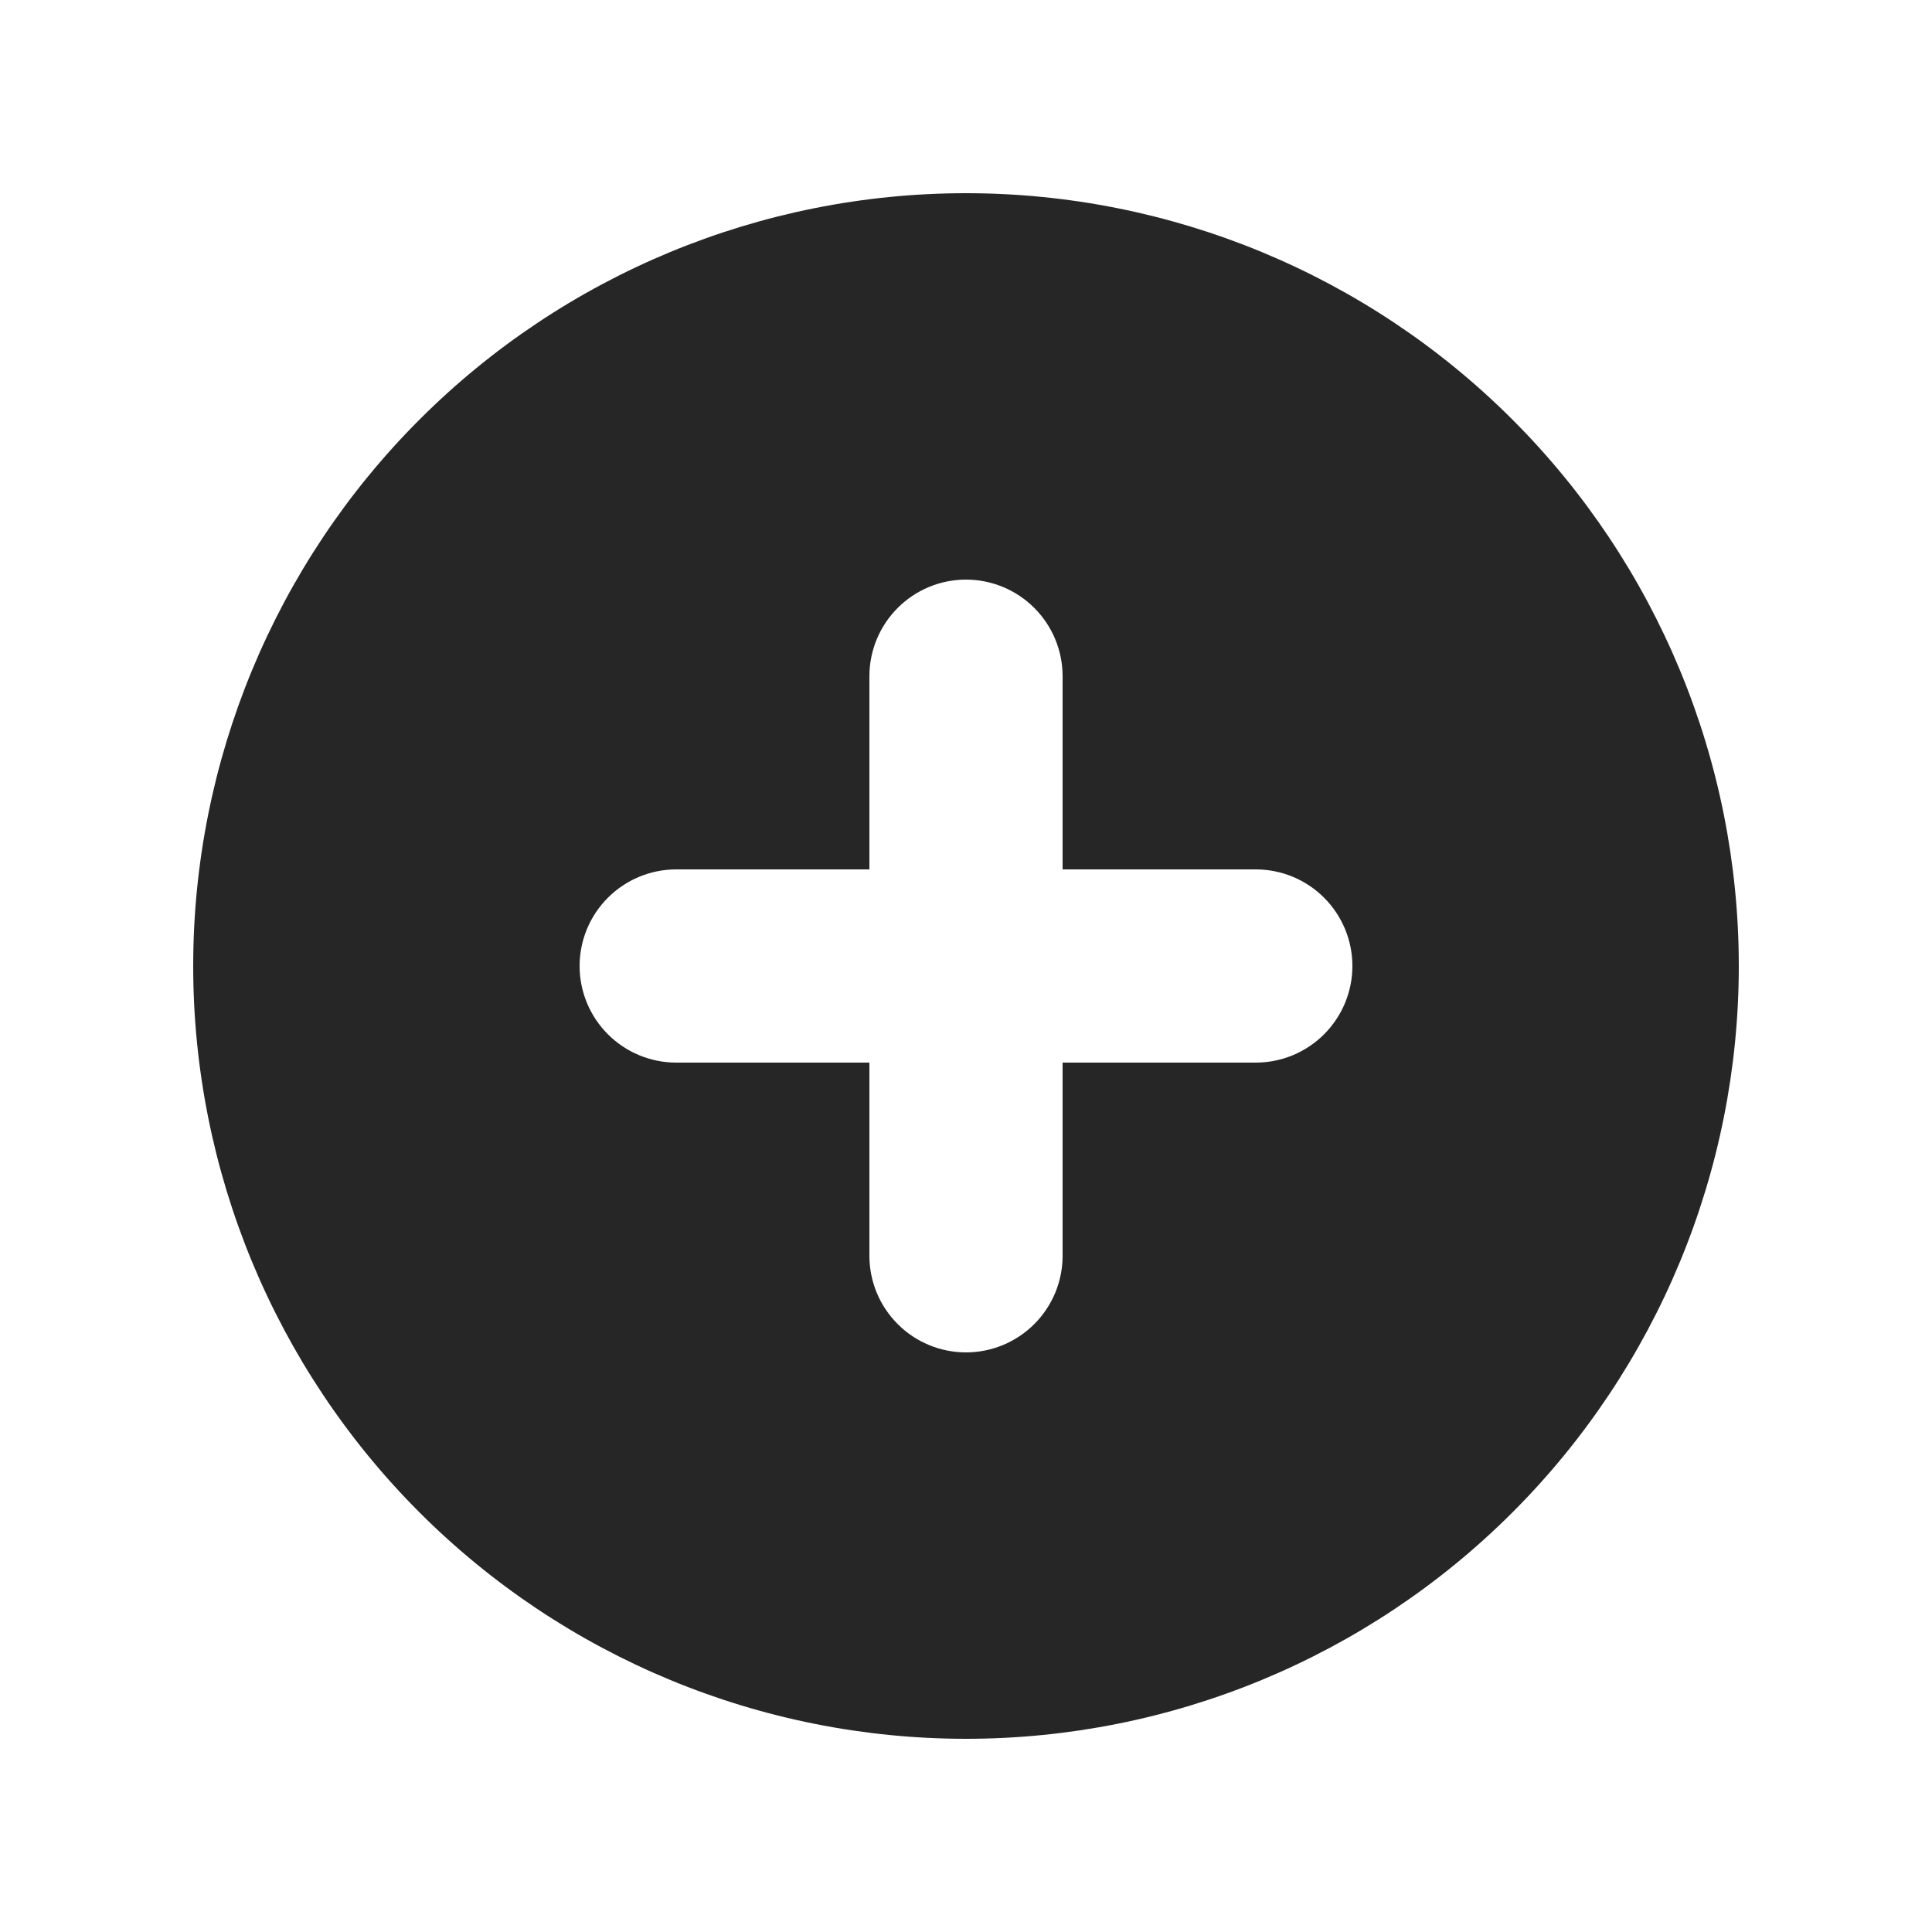 <svg width="29" height="29" viewBox="0 0 29 29" fill="none" xmlns="http://www.w3.org/2000/svg">
<path fill-rule="evenodd" clip-rule="evenodd" d="M14.5 26.1C17.576 26.1 20.527 24.878 22.702 22.702C24.878 20.527 26.1 17.576 26.1 14.5C26.1 11.424 24.878 8.473 22.702 6.298C20.527 4.122 17.576 2.9 14.5 2.9C11.423 2.9 8.473 4.122 6.297 6.298C4.122 8.473 2.9 11.424 2.9 14.5C2.9 17.576 4.122 20.527 6.297 22.702C8.473 24.878 11.423 26.1 14.5 26.1ZM15.95 10.15C15.95 9.765 15.797 9.397 15.525 9.125C15.253 8.853 14.884 8.7 14.5 8.7C14.115 8.7 13.746 8.853 13.475 9.125C13.203 9.397 13.05 9.765 13.05 10.15V13.05H10.15C9.765 13.05 9.397 13.203 9.125 13.475C8.853 13.747 8.7 14.115 8.7 14.5C8.7 14.885 8.853 15.253 9.125 15.525C9.397 15.797 9.765 15.95 10.15 15.95H13.05V18.85C13.05 19.235 13.203 19.603 13.475 19.875C13.746 20.147 14.115 20.3 14.5 20.3C14.884 20.3 15.253 20.147 15.525 19.875C15.797 19.603 15.95 19.235 15.95 18.85V15.95H18.85C19.235 15.95 19.603 15.797 19.875 15.525C20.147 15.253 20.3 14.885 20.3 14.5C20.3 14.115 20.147 13.747 19.875 13.475C19.603 13.203 19.235 13.05 18.85 13.05H15.95V10.15Z" fill="#262626"/>
</svg>
